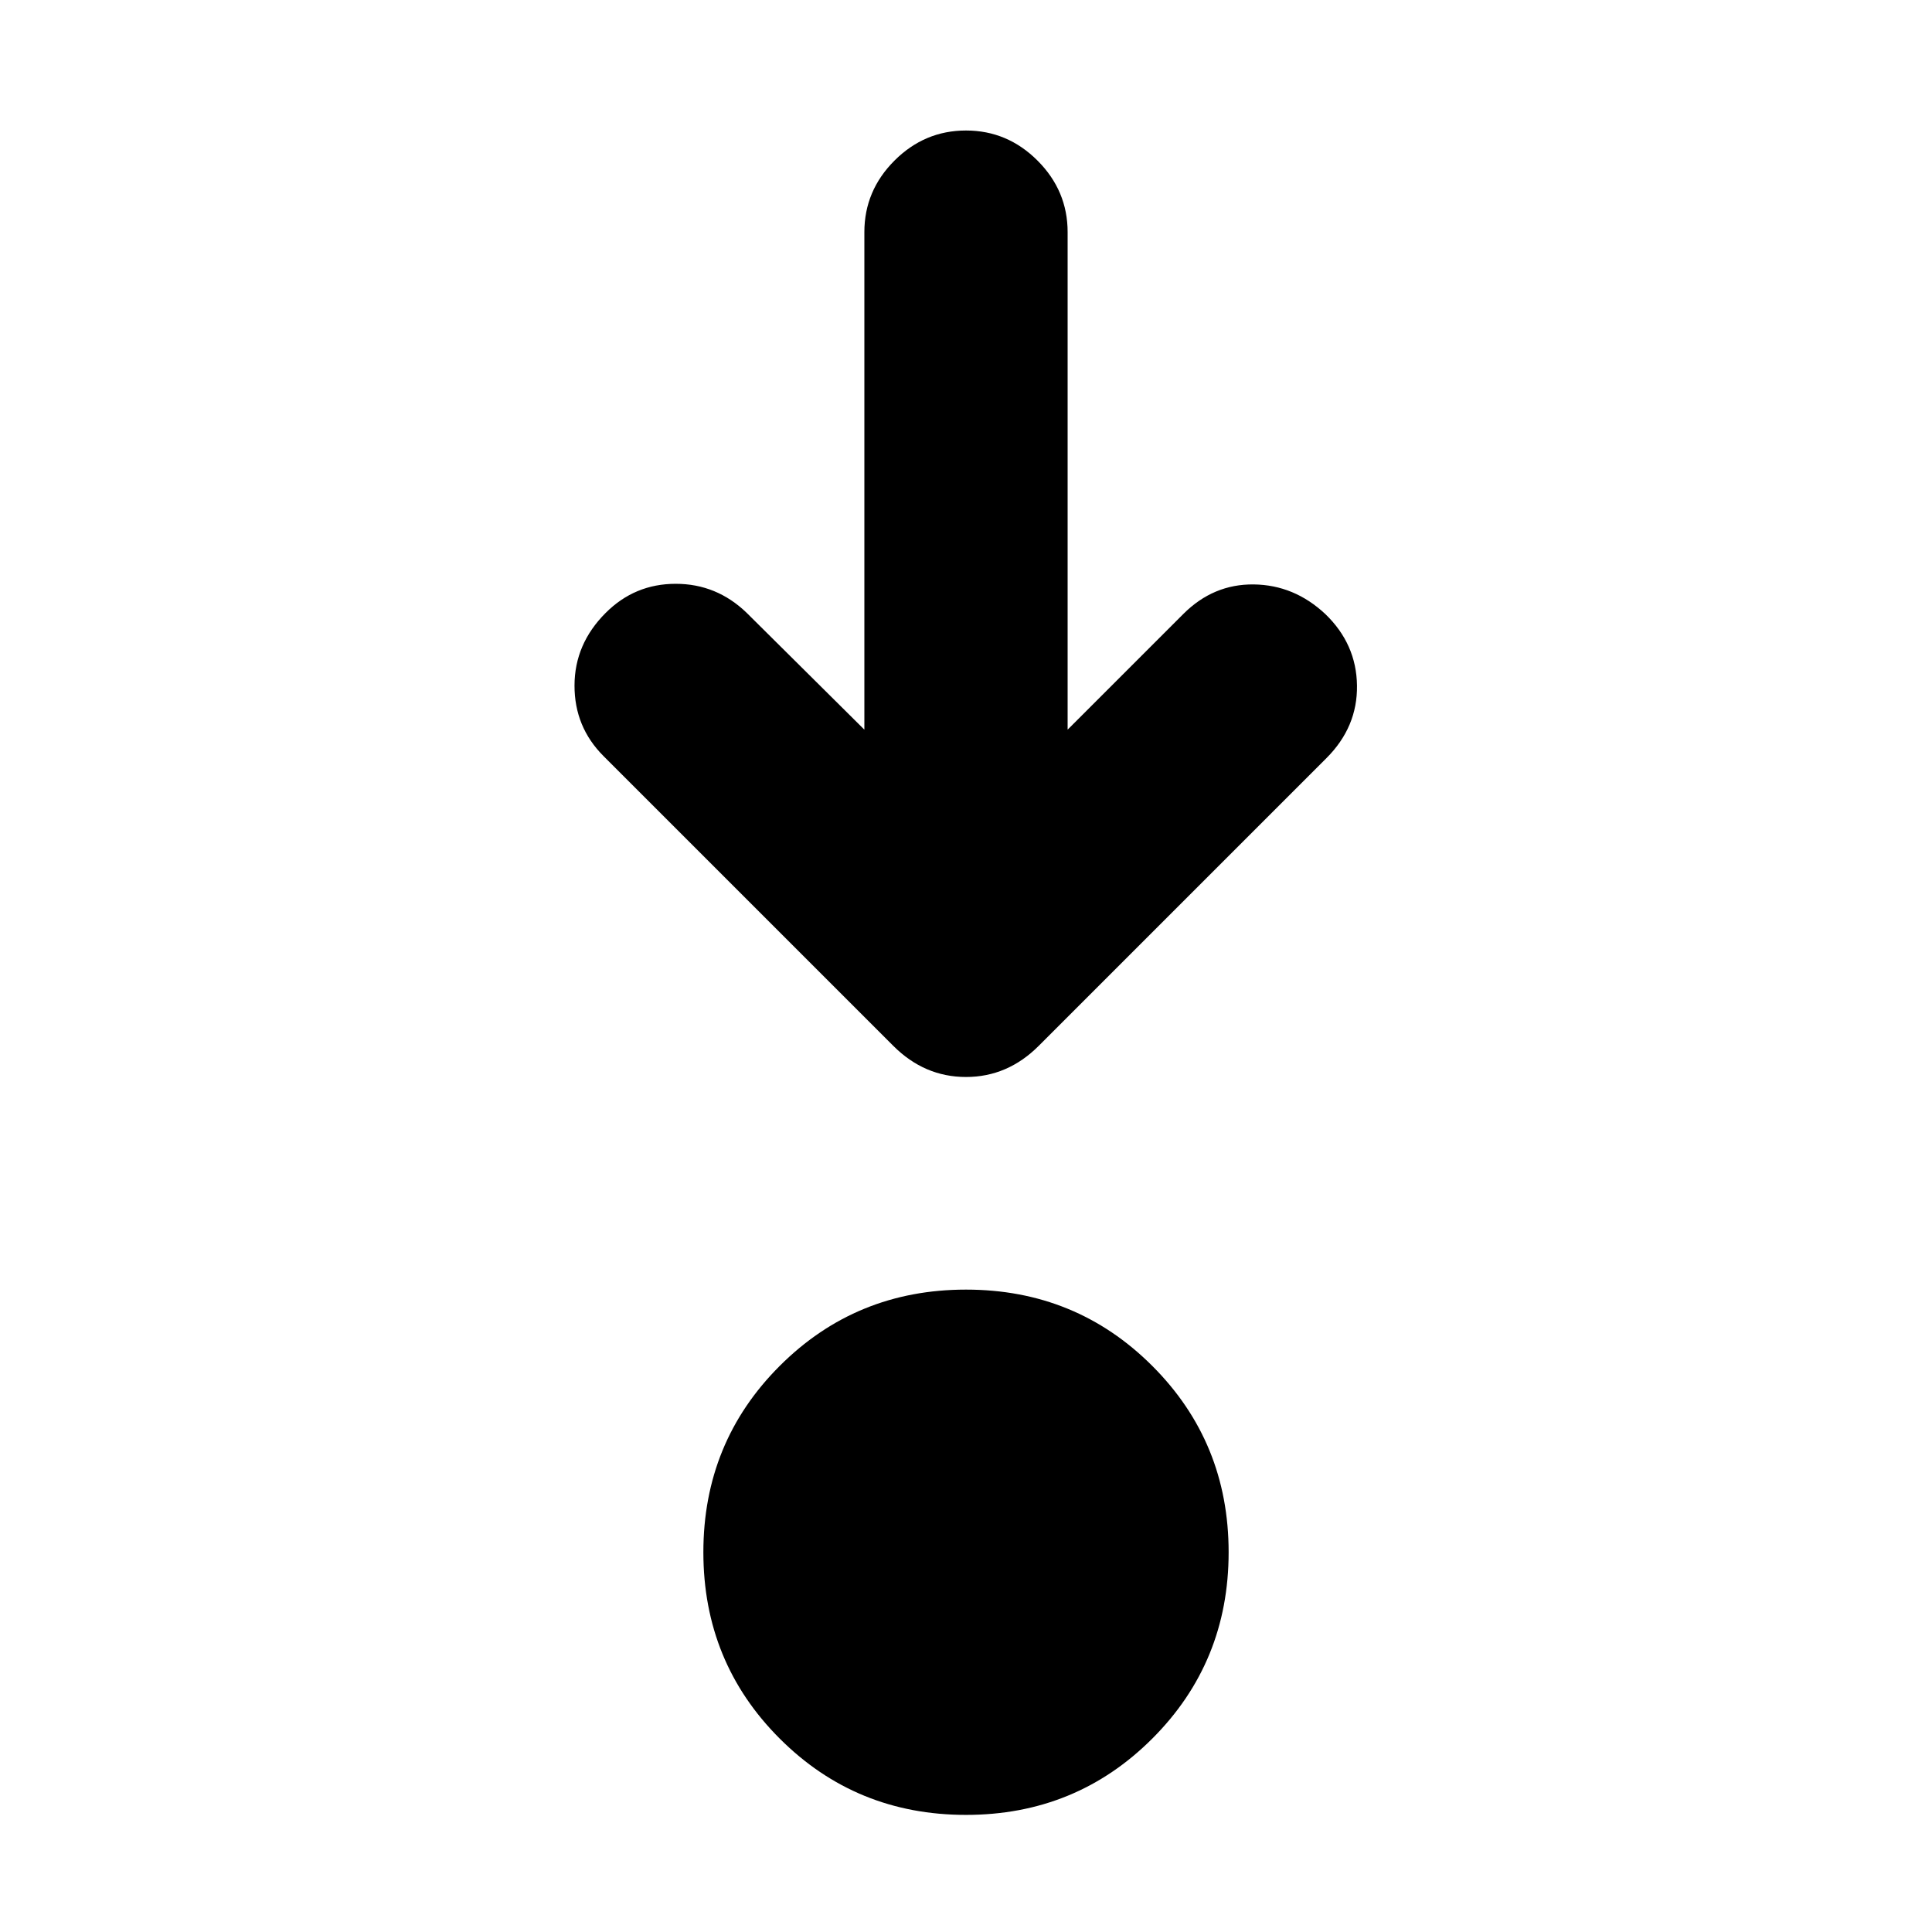<svg xmlns="http://www.w3.org/2000/svg" height="24" viewBox="0 -960 960 960" width="24"><path d="M480-58.19q-54.65 0-92.58-37.93-37.92-37.92-37.92-92.58 0-54.65 37.92-92.57Q425.35-319.2 480-319.2t92.58 37.93q37.92 37.92 37.92 92.57 0 54.66-37.92 92.58Q534.65-58.19 480-58.19Zm-50.5-539.25v-247.21q0-20.59 14.96-35.55 14.95-14.95 35.54-14.95t35.54 14.95q14.96 14.96 14.96 35.55v247.21l57.46-57.45q14.95-14.96 35.04-14.71t35.54 14.71Q674-640 674.28-619.38q.29 20.62-15.17 36.08l-143 143q-15.46 15.45-36.11 15.45t-36.11-15.45l-144-144q-14.46-14.46-14.42-35.08.03-20.62 15.49-36.08 14.45-14.45 34.79-14.45t35.29 14.45l58.46 58.02Z"/></svg>